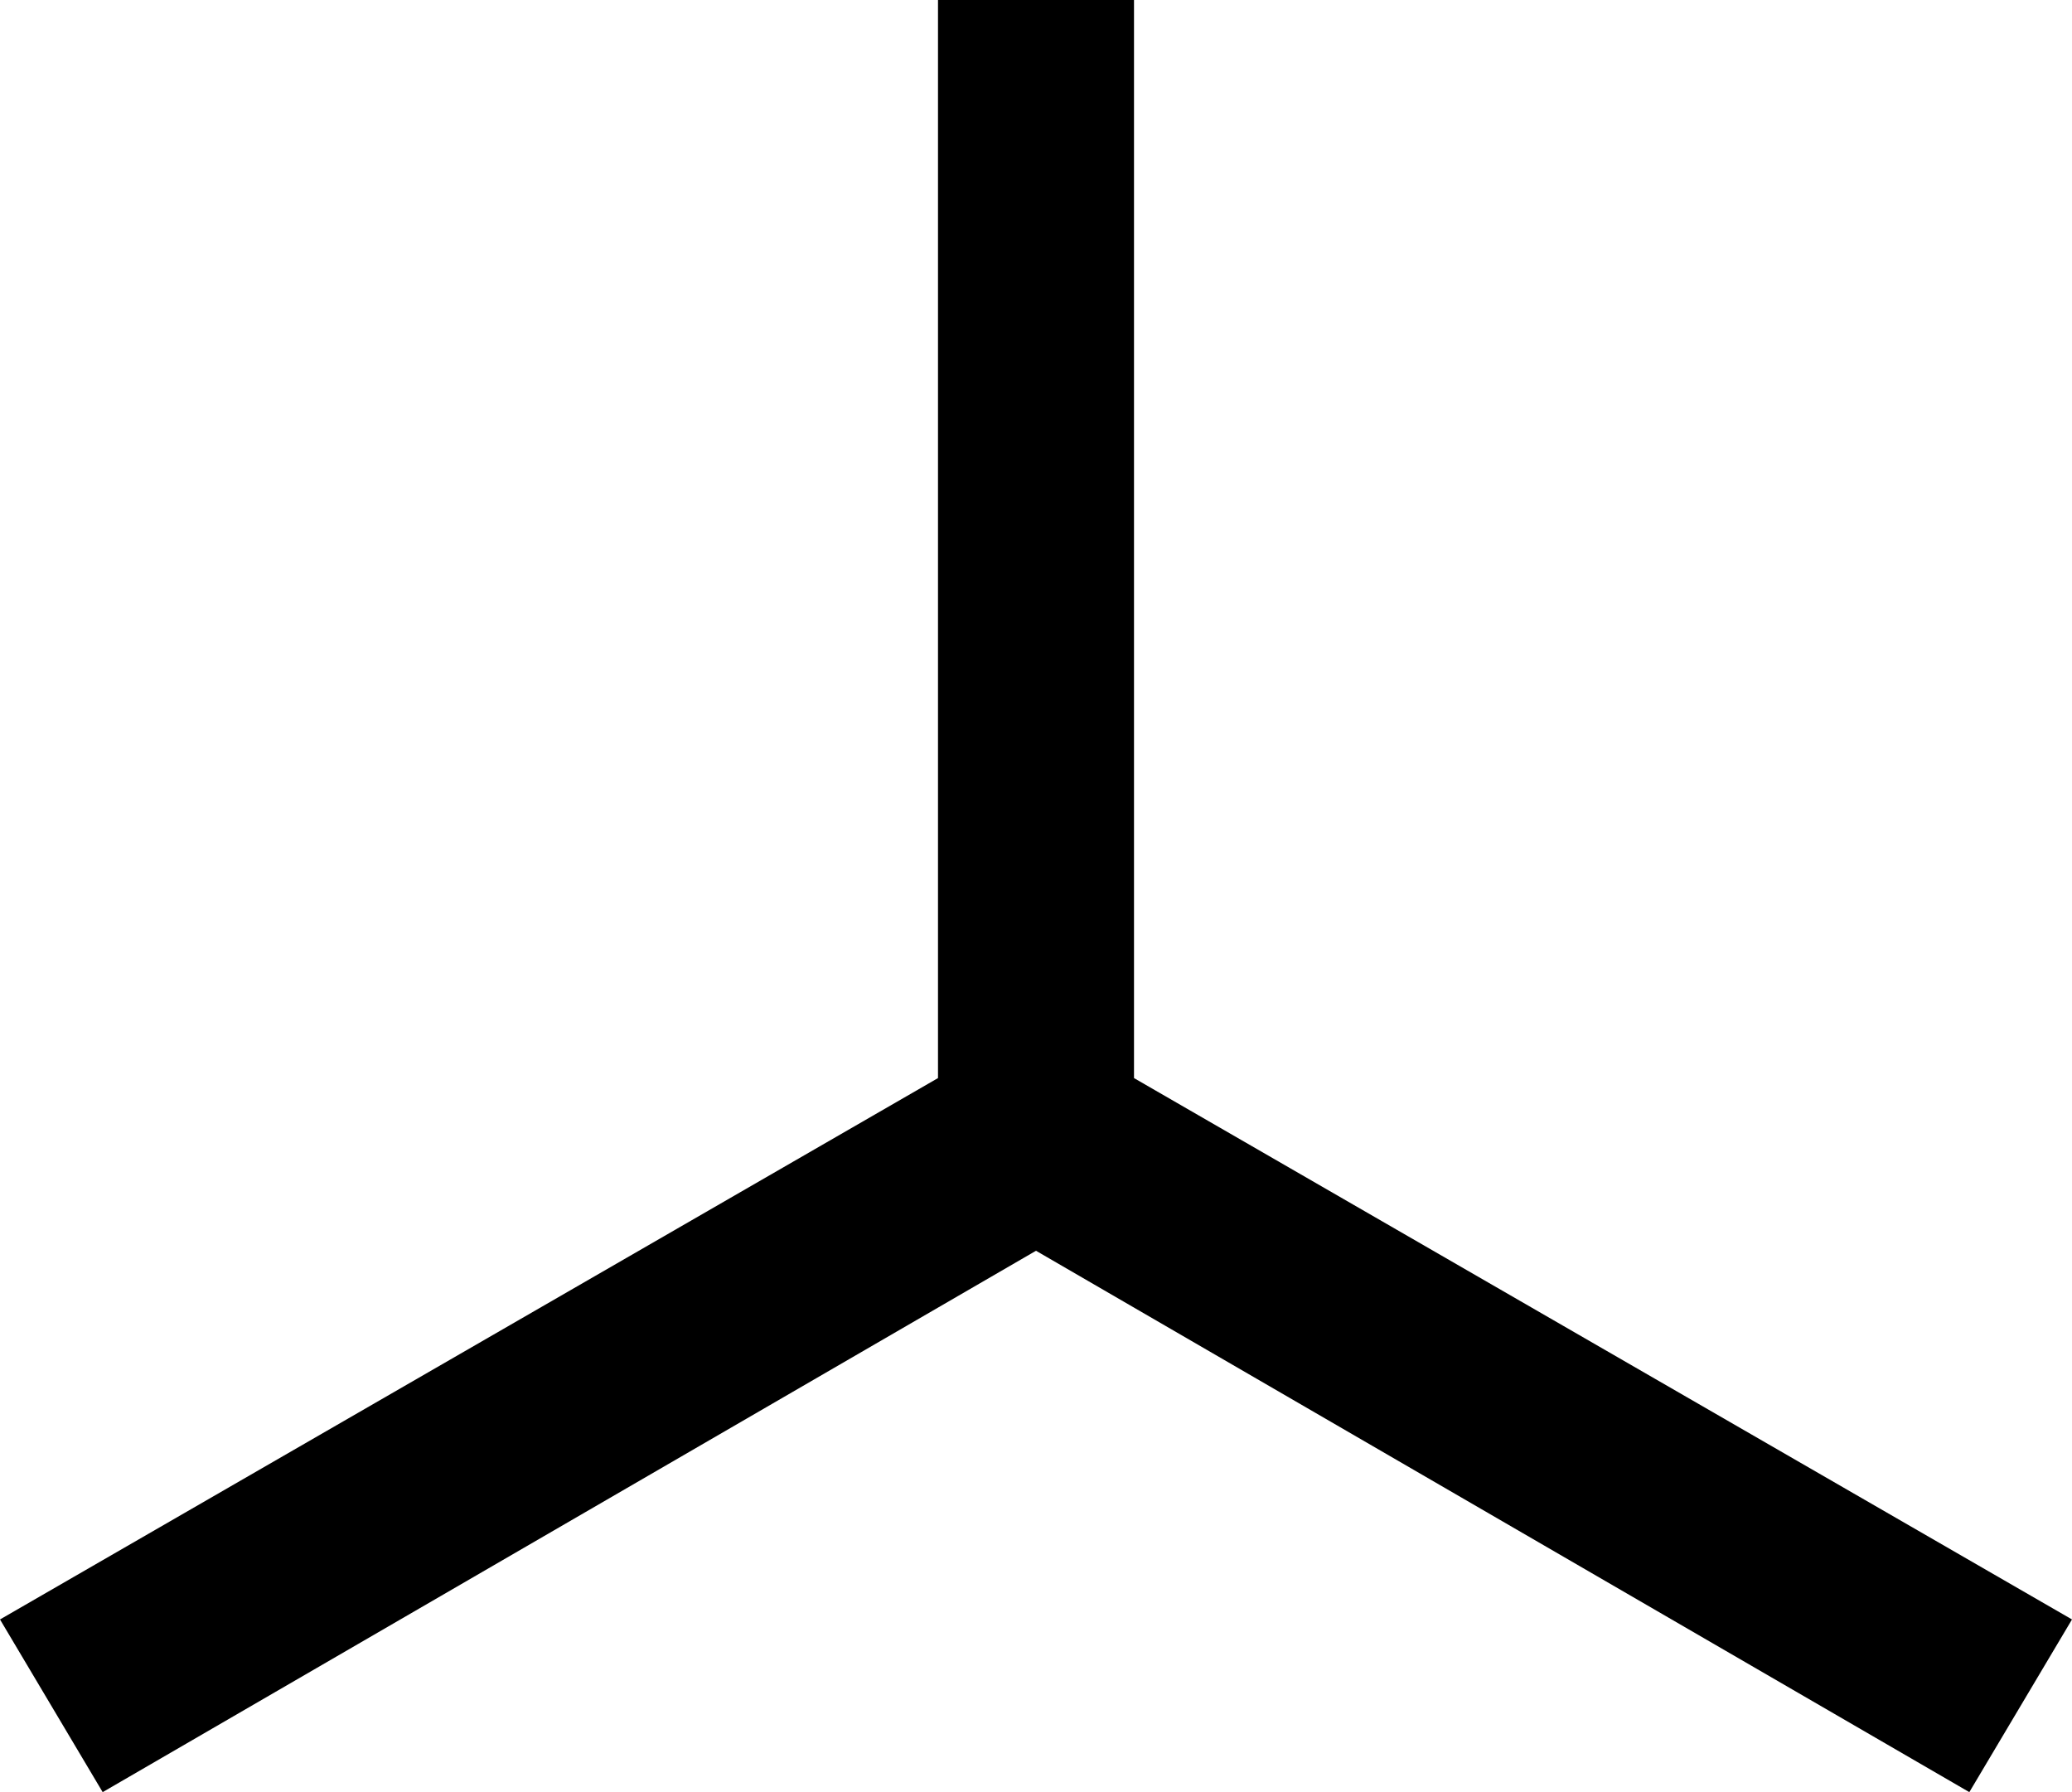 <svg xmlns="http://www.w3.org/2000/svg" viewBox="34 0 444 384">
      <g transform="scale(1 -1) translate(0 -384)">
        <path d="M56 0 34 37 235 153V384H277V153L478 37L456 0L256 116Z" />
      </g>
    </svg>